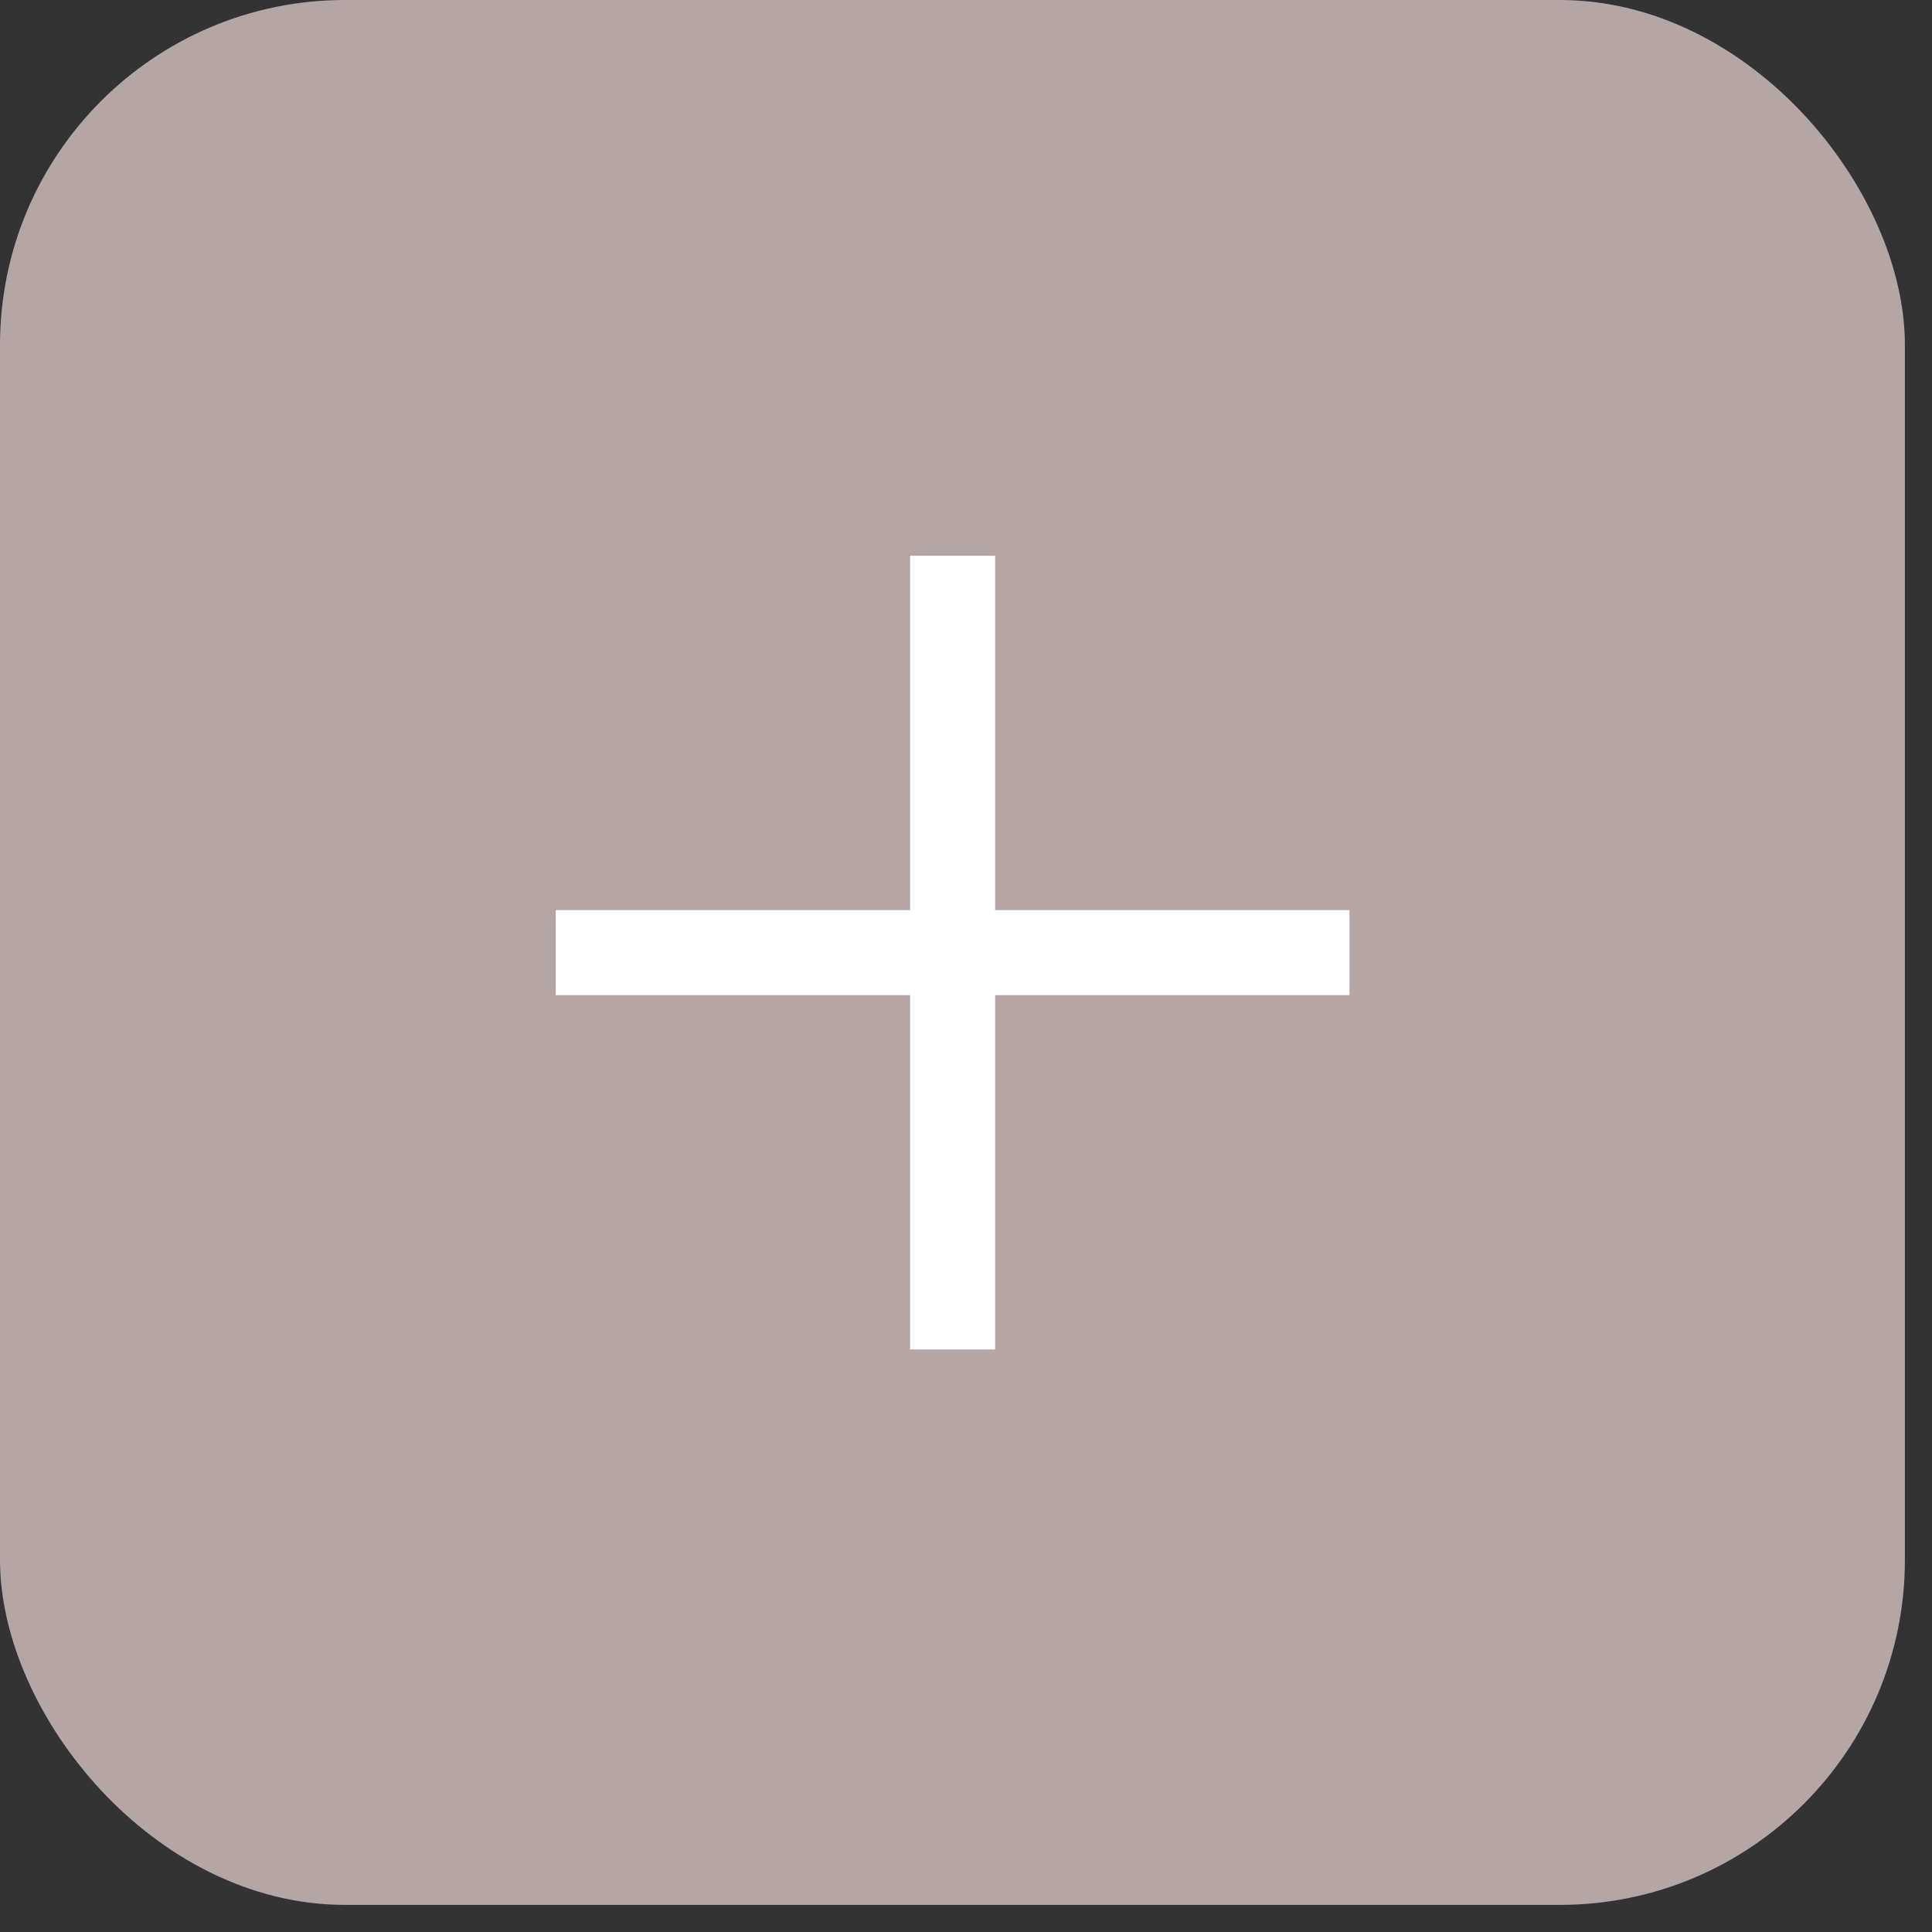 <svg width="56" height="56" viewBox="0 0 56 56" fill="none" xmlns="http://www.w3.org/2000/svg">
<rect x="0" y="0" width="56" height="56" fill="#333333" stroke="none"/>
<rect width="55.214" height="55.214" rx="10" fill="#B5A6A6"/>
<path d="M26.38 39.115V28.845H16.109V26.38H26.38V16.109H28.845V26.38H39.115V28.845H28.845V39.115H26.38Z" fill="white"/>
</svg>
